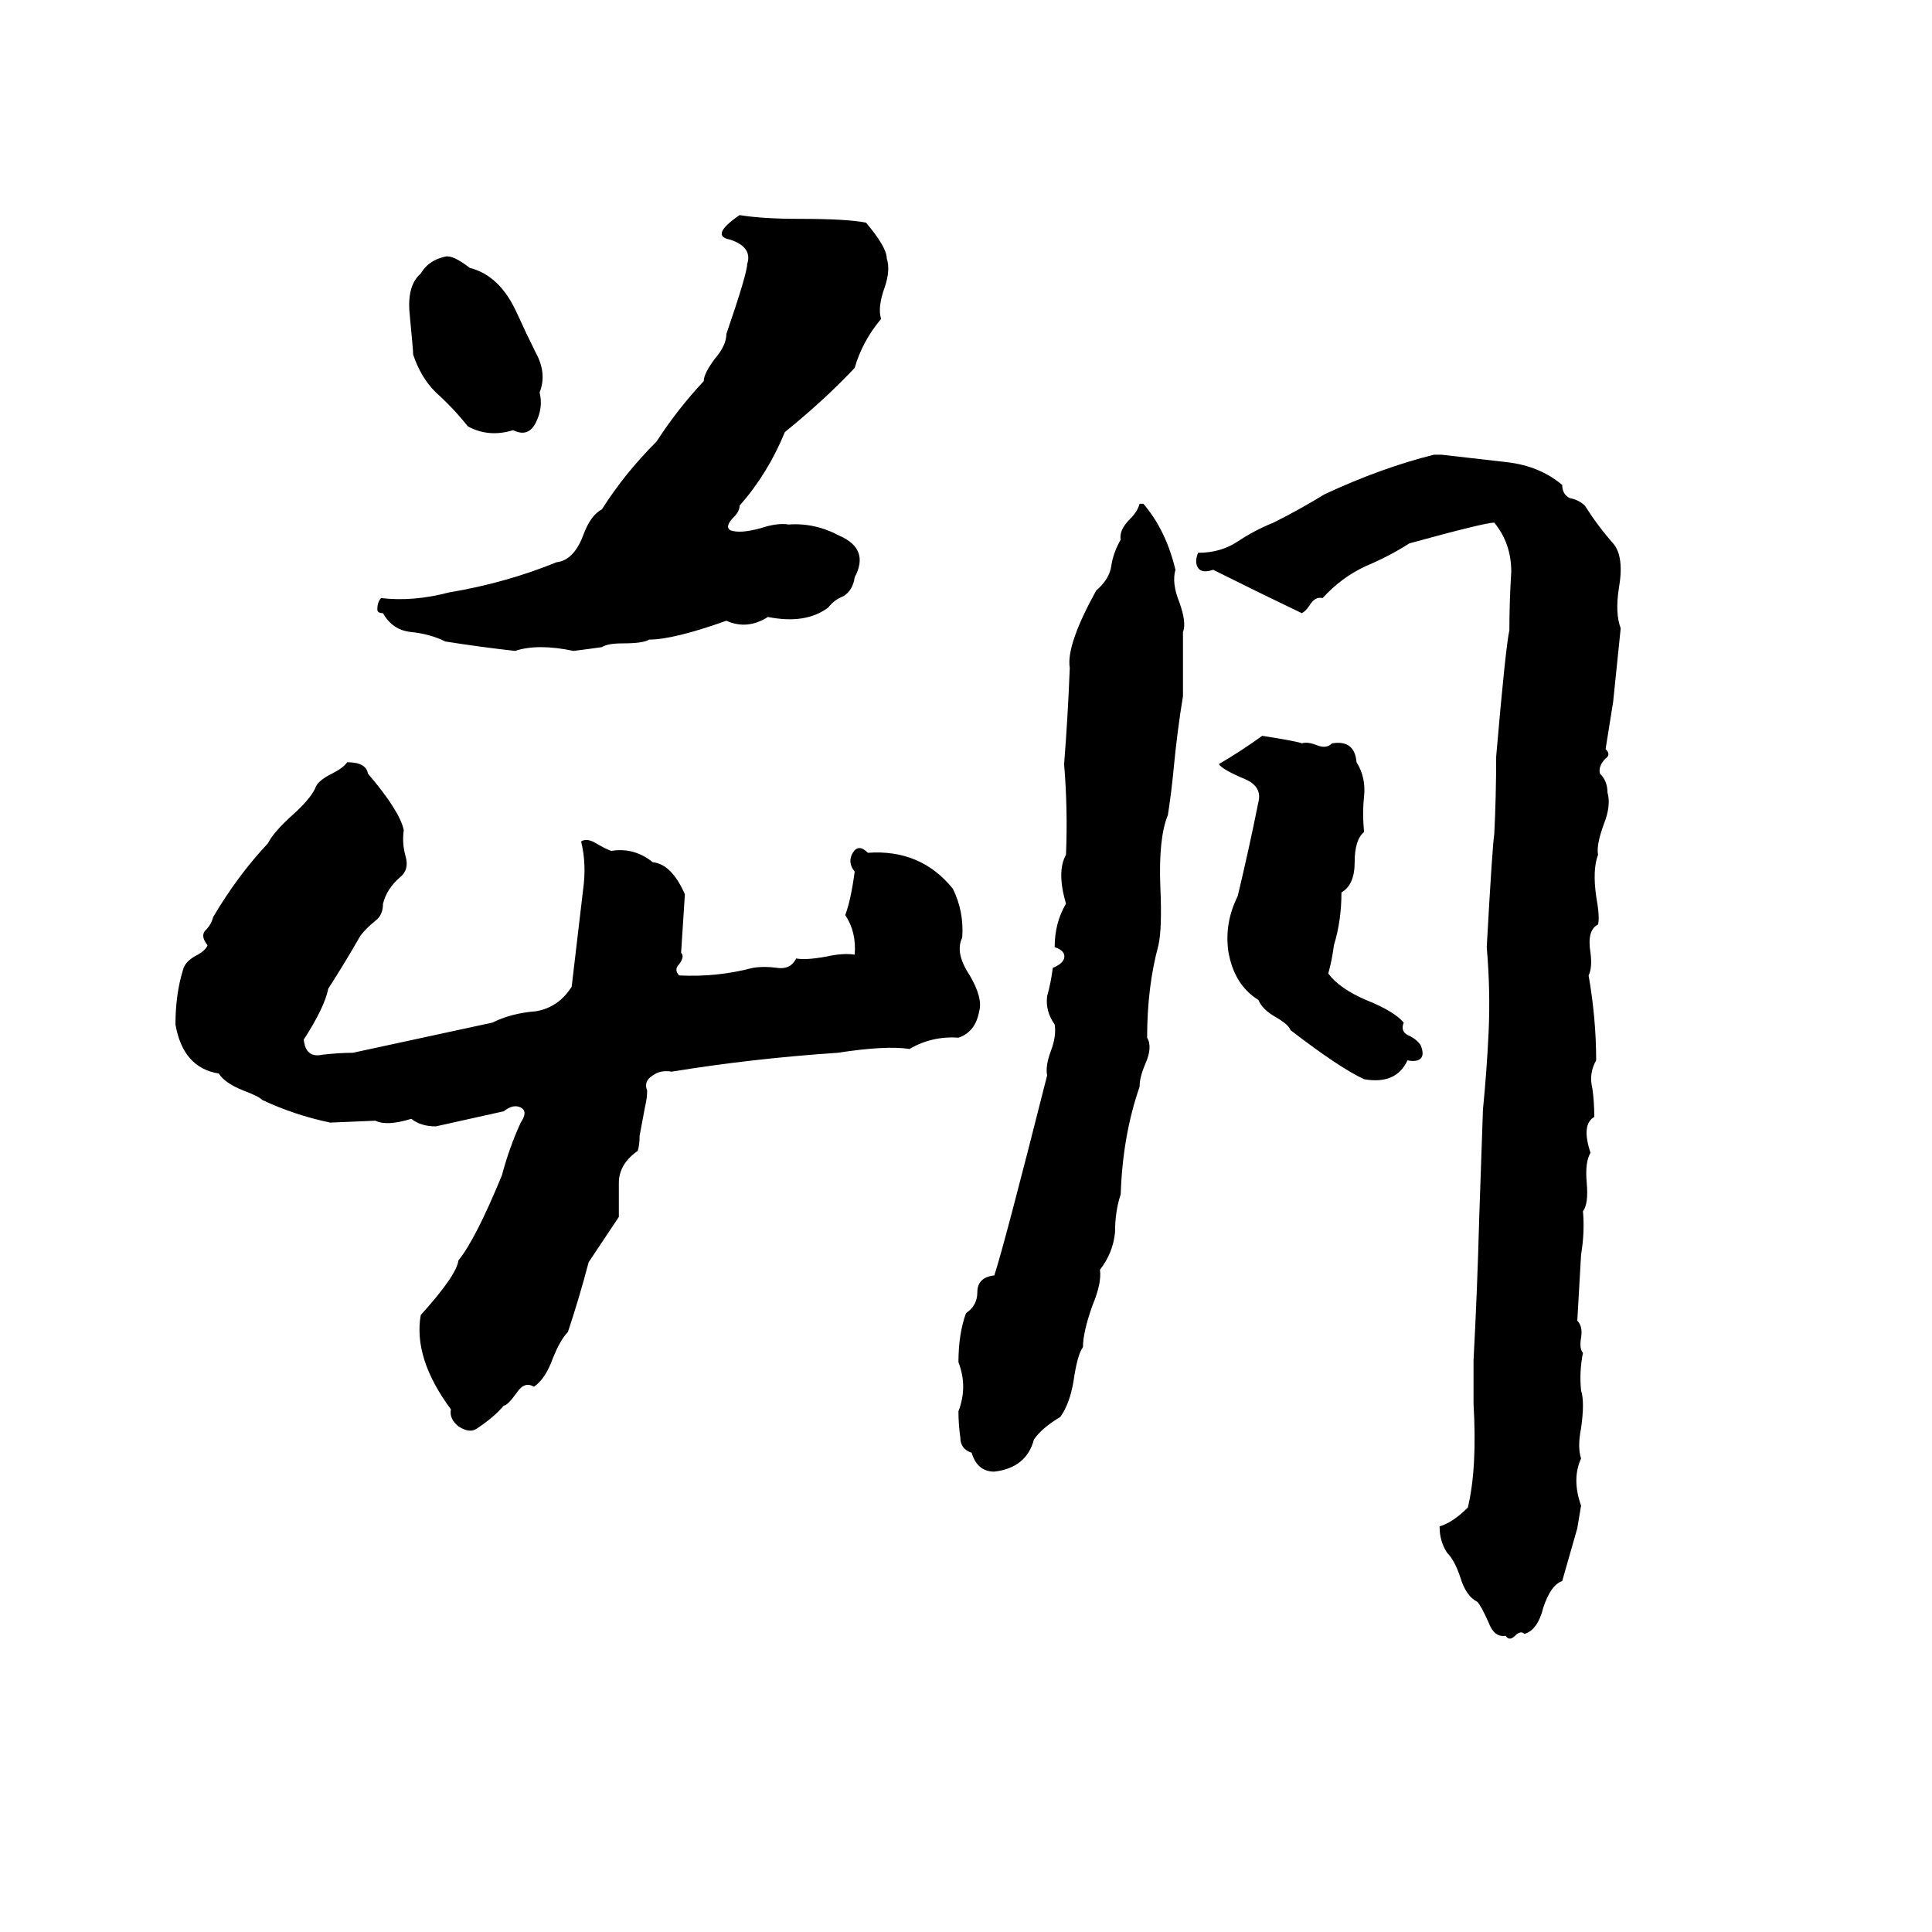<svg xmlns="http://www.w3.org/2000/svg" viewBox="0 -800 1024 1024">
	<path fill="#000000" d="M392 -686Q404 -684 424 -684Q449 -684 459 -682Q470 -669 470 -663Q472 -657 469 -648Q465 -637 467 -631Q457 -619 453 -605Q437 -588 416 -571Q407 -549 392 -532Q392 -529 389 -526Q384 -521 387 -519Q392 -517 403 -520Q412 -523 418 -522Q432 -523 445 -516Q461 -509 453 -494Q452 -487 447 -484Q442 -482 439 -478Q427 -469 407 -473Q396 -466 385 -471Q357 -461 344 -461Q341 -459 330 -459Q322 -459 319 -457Q312 -456 304 -455Q285 -459 273 -455Q255 -457 236 -460Q228 -464 218 -465Q208 -466 203 -475Q200 -475 200 -477Q200 -481 202 -483Q219 -481 238 -486Q268 -491 295 -502Q304 -503 309 -516Q313 -527 319 -530Q331 -549 348 -566Q359 -583 373 -598Q373 -602 379 -610Q385 -617 385 -623Q396 -655 396 -660Q399 -669 387 -673Q376 -675 392 -686ZM236 -664Q240 -665 249 -658Q265 -654 274 -634Q279 -623 284 -613Q290 -602 286 -592Q288 -584 284 -576Q280 -568 272 -572Q259 -568 248 -574Q240 -584 231 -592Q223 -600 219 -612Q219 -614 217 -635Q216 -649 223 -655Q227 -662 236 -664ZM760 -559H764Q781 -557 799 -555Q816 -553 828 -543Q828 -538 832 -536Q837 -535 840 -532Q847 -521 855 -512Q861 -505 858 -488Q856 -475 859 -467Q857 -447 855 -428L851 -403Q854 -400 851 -398Q847 -394 848 -390Q852 -386 852 -380Q854 -373 850 -363Q846 -352 847 -347Q844 -339 846 -325Q848 -314 847 -310Q841 -307 843 -295Q844 -287 842 -283Q846 -260 846 -238Q842 -231 844 -223Q845 -216 845 -208Q838 -204 843 -189Q840 -184 841 -173Q842 -162 839 -158Q840 -147 838 -135Q837 -117 836 -100Q839 -97 838 -91Q837 -85 839 -83Q837 -73 838 -63Q840 -57 838 -43Q836 -33 838 -27Q833 -16 838 -2Q837 4 836 10L828 38Q822 40 818 52Q815 64 808 66Q806 64 803 67Q800 70 798 67Q792 68 789 60Q785 51 783 49Q777 46 774 36Q771 27 767 23Q763 17 763 9Q770 7 778 -1Q783 -22 781 -56Q781 -67 781 -79Q783 -116 784 -154Q785 -183 786 -212Q788 -232 789 -253Q790 -275 788 -298Q791 -352 792 -358Q793 -378 793 -399Q798 -457 800 -466Q800 -481 801 -497Q801 -512 792 -523Q787 -523 747 -512Q736 -505 724 -500Q711 -494 701 -483Q697 -484 694 -479Q692 -476 690 -475Q667 -486 643 -498Q637 -496 635 -499Q633 -502 635 -507Q647 -507 656 -513Q665 -519 675 -523Q689 -530 702 -538Q732 -552 760 -559ZM604 -533H606Q618 -519 623 -498Q621 -491 625 -481Q629 -470 627 -465Q627 -448 627 -431Q624 -413 622 -392Q621 -381 619 -368Q614 -356 615 -330Q616 -308 614 -299Q608 -277 608 -250Q611 -245 607 -236Q604 -229 604 -224Q595 -198 594 -167Q591 -158 591 -147Q590 -136 583 -127Q584 -120 579 -108Q574 -94 574 -86Q571 -82 569 -68Q567 -56 562 -49Q552 -43 548 -37Q544 -22 527 -20Q518 -20 515 -30Q509 -32 509 -38Q508 -45 508 -52Q513 -65 508 -78Q508 -93 512 -104Q518 -108 518 -115Q518 -123 527 -124Q532 -139 555 -230Q554 -235 557 -243Q560 -251 559 -257Q554 -264 555 -272Q557 -279 558 -287Q563 -289 564 -292Q565 -296 559 -298Q559 -311 565 -321Q560 -338 565 -347Q566 -371 564 -395Q566 -420 567 -446Q565 -458 581 -487Q588 -493 589 -500Q590 -507 594 -514Q593 -519 599 -525Q603 -529 604 -533ZM669 -410Q688 -407 690 -406Q693 -407 698 -405Q703 -403 706 -406Q718 -408 719 -396Q724 -388 723 -378Q722 -369 723 -359Q718 -355 718 -343Q718 -331 711 -327Q711 -312 707 -299Q706 -291 704 -284Q710 -276 724 -270Q739 -264 744 -258Q742 -253 747 -251Q751 -249 753 -246Q755 -241 753 -239Q751 -237 746 -238Q740 -225 723 -228Q710 -234 684 -254Q683 -257 676 -261Q669 -265 667 -270Q654 -278 651 -296Q649 -311 656 -325Q662 -350 667 -375Q669 -383 660 -387Q648 -392 646 -395Q658 -402 669 -410ZM184 -396Q194 -396 195 -390Q212 -370 214 -360Q213 -353 215 -346Q217 -339 212 -335Q205 -329 203 -321Q203 -315 199 -312Q194 -308 191 -304Q183 -290 174 -276Q172 -266 161 -249Q162 -239 171 -241Q180 -242 187 -242Q224 -250 261 -258Q271 -263 284 -264Q296 -266 303 -277Q306 -302 309 -328Q311 -342 308 -354Q311 -356 316 -353Q321 -350 324 -349Q336 -351 346 -343Q356 -342 363 -326Q362 -310 361 -295Q363 -293 360 -289Q357 -286 360 -283Q380 -282 399 -287Q405 -288 412 -287Q419 -286 422 -292Q427 -291 438 -293Q447 -295 453 -294Q454 -306 448 -315Q451 -323 453 -338Q449 -343 452 -348Q455 -353 460 -348Q488 -350 505 -329Q511 -317 510 -303Q506 -295 514 -283Q521 -271 519 -264Q517 -253 508 -250Q494 -251 482 -244Q470 -246 444 -242Q399 -239 356 -232Q350 -233 346 -230Q341 -227 343 -222Q343 -218 342 -214L339 -198Q339 -193 338 -190Q328 -183 328 -173Q328 -164 328 -155L312 -131Q307 -112 301 -94Q297 -90 293 -80Q289 -69 283 -65Q278 -68 274 -62Q269 -55 267 -55Q262 -49 253 -43Q249 -40 243 -44Q238 -48 239 -53Q219 -80 223 -103Q242 -124 243 -132Q252 -143 266 -177Q270 -192 276 -205Q280 -211 276 -213Q272 -215 267 -211Q249 -207 231 -203Q223 -203 218 -207Q205 -203 199 -206L175 -205Q156 -209 139 -217Q137 -219 129 -222Q119 -226 116 -231Q97 -234 93 -257Q93 -273 97 -286Q98 -290 103 -293Q109 -296 110 -299Q106 -304 109 -307Q112 -310 113 -314Q126 -336 142 -353Q145 -359 155 -368Q164 -376 167 -382Q168 -386 176 -390Q182 -393 184 -396Z"/>
</svg>